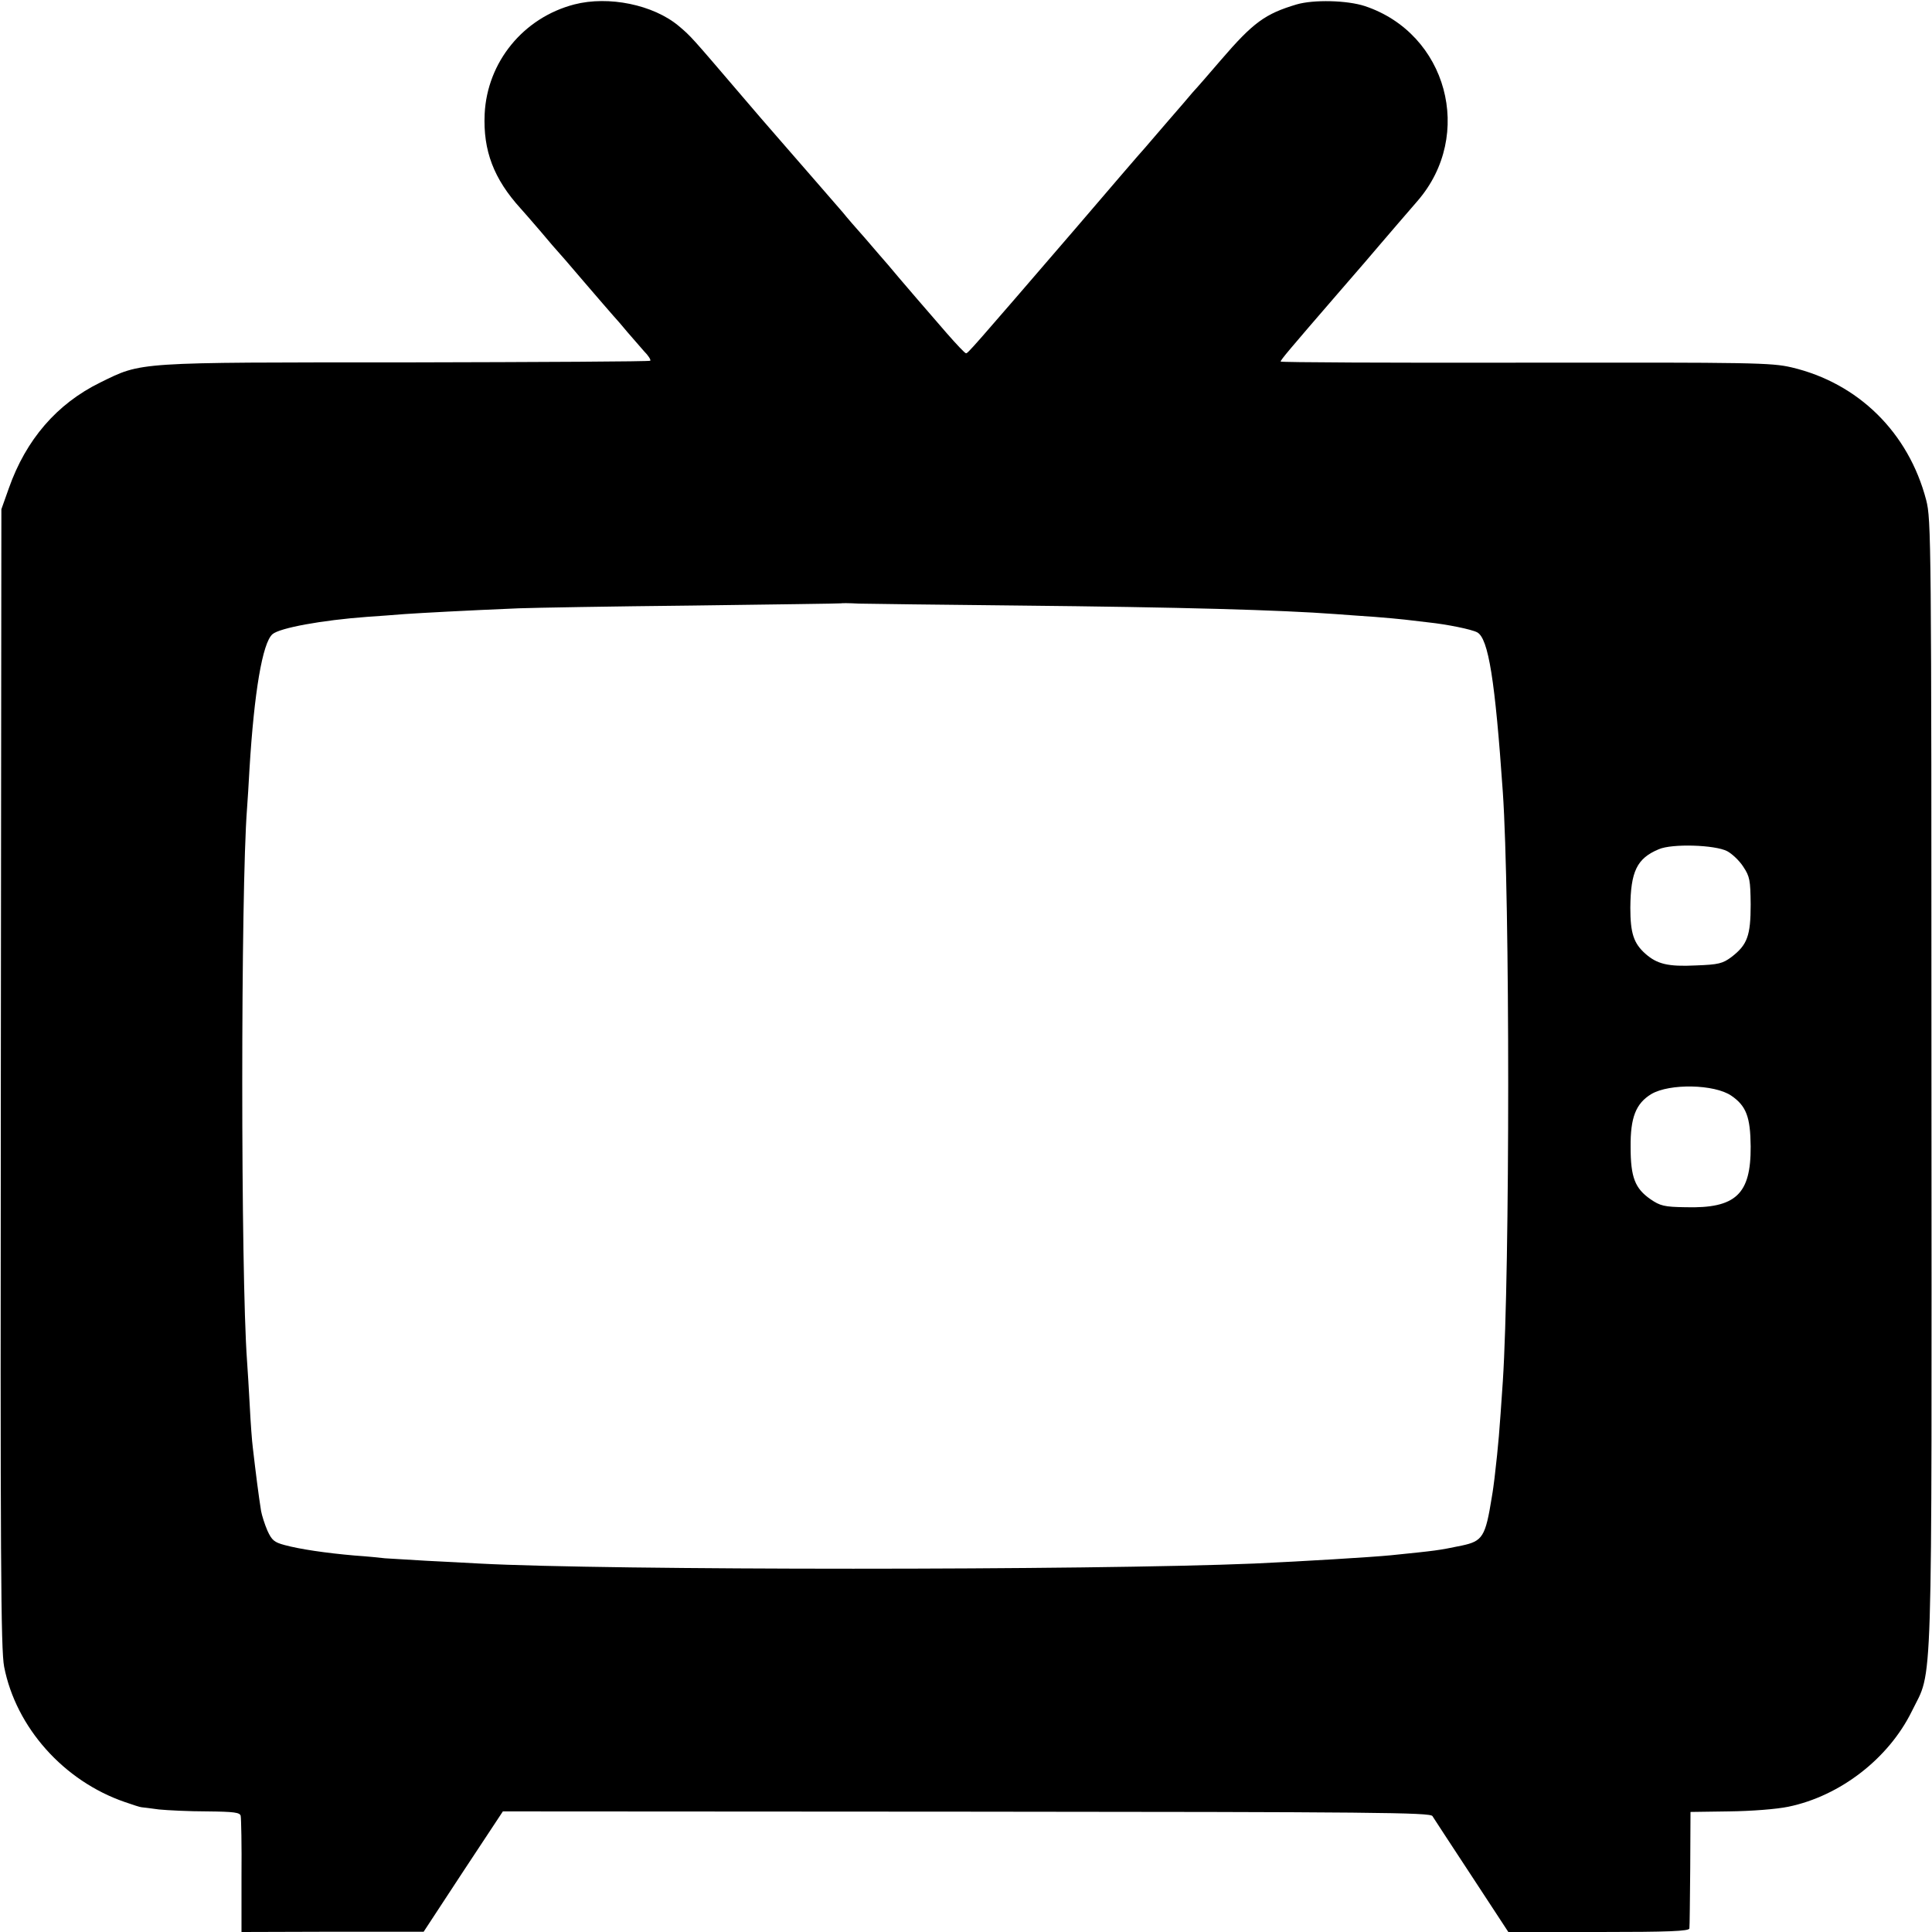 <?xml version="1.0" standalone="no"?>
<!DOCTYPE svg PUBLIC "-//W3C//DTD SVG 20010904//EN"
 "http://www.w3.org/TR/2001/REC-SVG-20010904/DTD/svg10.dtd">
<svg version="1.0" xmlns="http://www.w3.org/2000/svg"
 width="700pt" height="700pt" viewBox="0 0 700 700"
 preserveAspectRatio="xMidYMid meet">
<g transform="translate(0,700) scale(0.1,-0.1)"
fill="#000000" stroke="none">
<path d="M2081 6984 c-185 -48 -316 -209 -325 -397 -6 -133 33 -235 130 -342
11 -12 44 -50 74 -85 30 -36 57 -67 60 -70 3 -3 46 -52 95 -110 50 -58 98
-114 108 -125 10 -11 33 -37 50 -58 18 -21 45 -52 60 -69 16 -16 26 -32 23
-35 -3 -3 -400 -5 -883 -6 -988 0 -957 2 -1110 -73 -157 -77 -269 -207 -331
-383 l-27 -76 -2 -2060 c-2 -1762 0 -2071 12 -2134 43 -220 216 -414 437 -490
29 -10 56 -19 61 -19 4 0 32 -4 63 -8 30 -3 109 -7 174 -7 99 -1 119 -4 122
-16 2 -9 4 -107 3 -218 l0 -203 330 1 330 0 143 218 144 218 1679 -1 c1482 -1
1681 -3 1689 -16 5 -8 69 -106 142 -217 l133 -203 328 0 c254 0 327 3 328 13
1 6 2 104 3 217 l1 205 140 2 c81 1 172 8 215 17 188 39 363 175 447 346 77
158 72 -4 71 2275 0 1978 -1 2042 -19 2113 -64 245 -246 424 -488 481 -74 17
-137 18 -965 17 -487 -1 -886 1 -886 4 0 6 33 45 205 244 72 83 142 164 155
180 27 32 99 115 136 158 207 239 107 607 -191 706 -64 21 -185 24 -247 6
-114 -34 -157 -65 -274 -201 -42 -49 -88 -102 -103 -118 -14 -17 -53 -62 -86
-100 -33 -39 -72 -83 -86 -100 -15 -16 -129 -149 -254 -295 -378 -439 -388
-450 -395 -450 -4 0 -35 33 -70 73 -34 39 -83 96 -109 126 -61 71 -78 91 -103
121 -12 14 -49 56 -82 95 -34 38 -71 81 -82 95 -21 24 -129 149 -239 275 -29
33 -85 98 -125 145 -188 220 -186 218 -231 256 -92 77 -254 110 -378 78z
m1609 -2178 c591 -6 949 -16 1150 -31 36 -3 99 -7 140 -10 41 -3 91 -8 110
-10 19 -2 58 -7 85 -10 67 -7 156 -25 177 -36 41 -22 65 -174 93 -579 26 -376
26 -1734 0 -2135 -13 -191 -15 -220 -30 -350 -2 -16 -6 -48 -10 -70 -23 -143
-33 -159 -109 -175 -87 -18 -90 -18 -256 -35 -71 -7 -319 -22 -495 -30 -596
-25 -2343 -25 -2809 0 -39 2 -125 7 -191 10 -66 4 -133 8 -150 9 -16 2 -66 7
-110 10 -104 9 -199 23 -254 38 -37 10 -46 17 -62 52 -10 23 -20 55 -23 71 -9
56 -19 135 -30 230 -3 22 -8 90 -11 150 -3 61 -8 135 -10 165 -23 317 -23
1702 0 2000 2 25 6 90 9 145 17 278 47 455 83 487 26 23 180 51 343 63 41 3
102 7 135 10 58 4 222 13 415 21 52 2 336 7 630 10 294 4 536 7 537 8 1 1 30
1 65 -1 35 -1 295 -4 578 -7z m2568 -890 c17 -9 44 -34 58 -56 24 -36 26 -49
27 -137 0 -113 -12 -146 -69 -190 -32 -24 -47 -28 -130 -31 -100 -5 -140 5
-182 42 -43 38 -55 75 -55 167 1 132 24 179 103 212 48 21 204 16 248 -7z m15
-886 c54 -37 69 -77 70 -184 1 -173 -54 -225 -236 -220 -77 1 -92 5 -127 29
-56 39 -72 79 -72 189 -1 107 19 158 75 192 66 39 229 36 290 -6z"/>
</g>
</svg>

